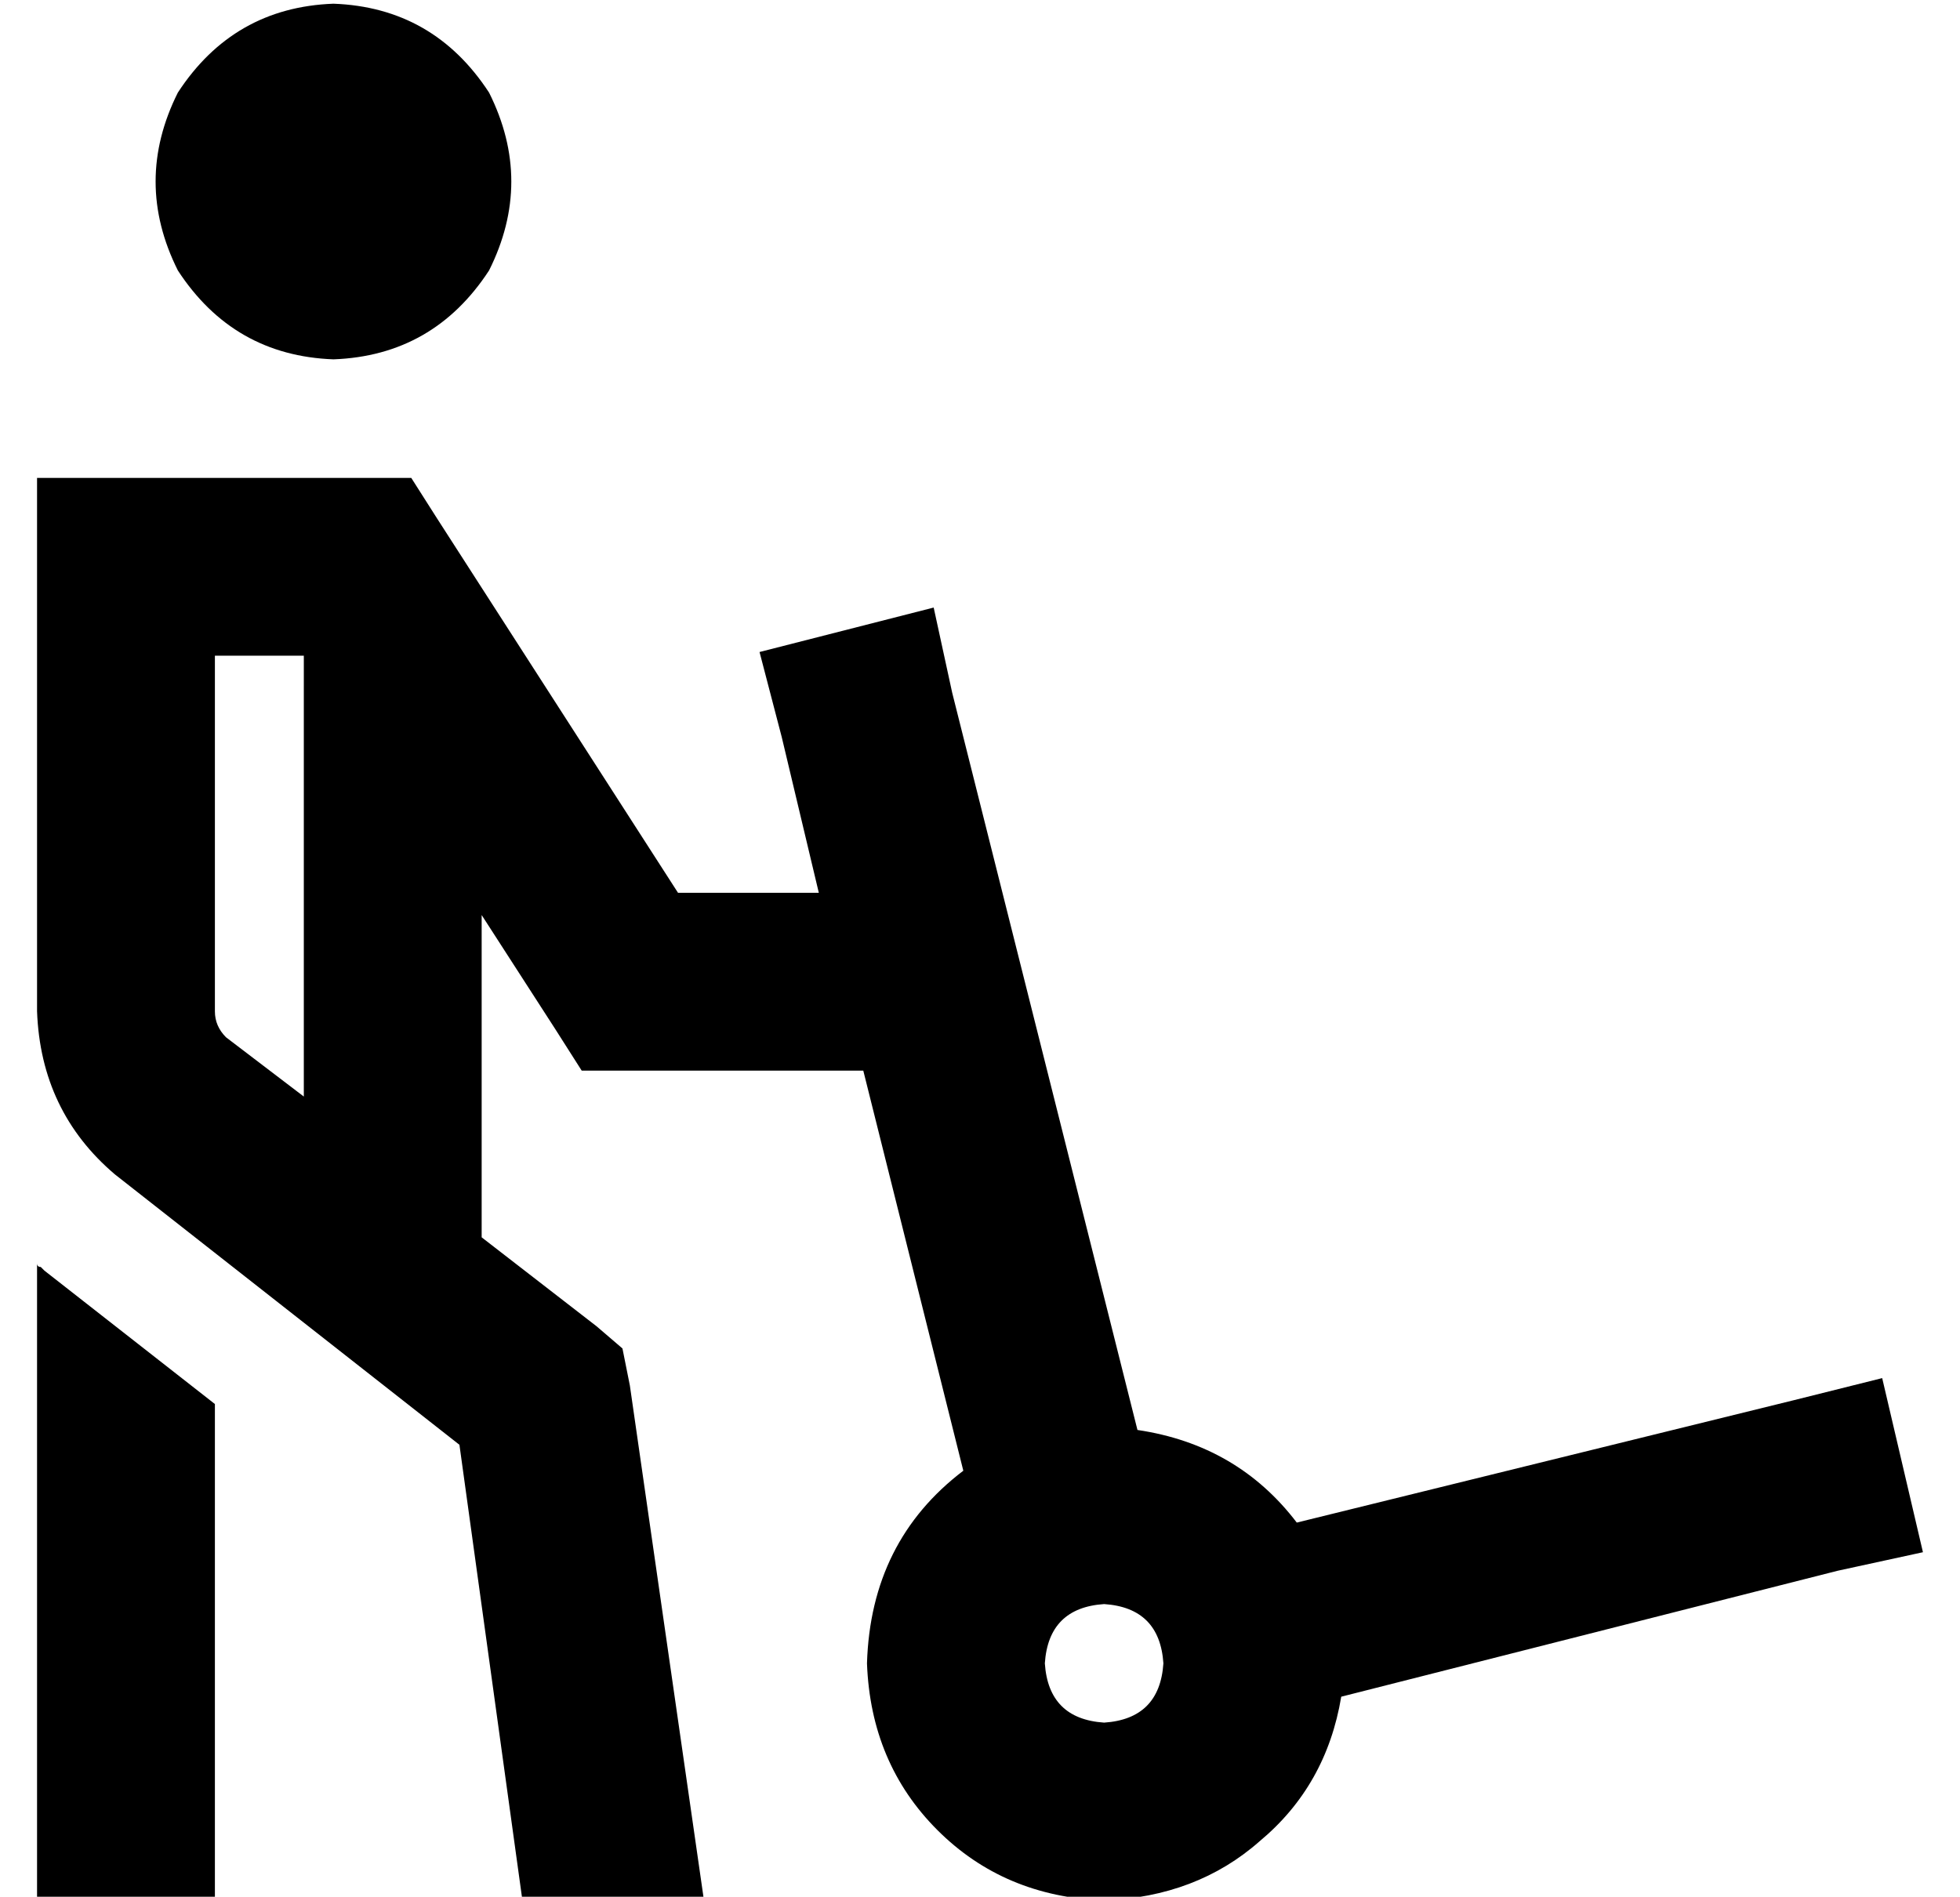 <?xml version="1.0" standalone="no"?>
<!DOCTYPE svg PUBLIC "-//W3C//DTD SVG 1.1//EN" "http://www.w3.org/Graphics/SVG/1.1/DTD/svg11.dtd" >
<svg xmlns="http://www.w3.org/2000/svg" xmlns:xlink="http://www.w3.org/1999/xlink" version="1.1" viewBox="-10 -40 529 512">
   <path fill="currentColor"
d="M80 57q27 -1 42 -24q12 -24 0 -48q-15 -23 -42 -24q-27 1 -42 24q-12 24 0 48q15 23 42 24v0zM0 449v24v-24v24h48v0v-24v0v-110v0l-46 -36v0l-1 -1q-1 0 -1 -1v148v0zM24 89h-24h24h-24v24v0v120v0q1 27 21 44l93 73v0l17 123v0h49v0l-20 -139v0l-2 -10v0l-7 -6v0
l-31 -24v0v-5v0v-82v0l20 31v0l7 11v0h13h63l27 108v0q-25 19 -26 52q1 27 19 45t45 19q25 -1 42 -16q18 -15 22 -39l134 -34v0l23 -5v0l-11 -47v0l-24 6v0l-134 33v0q-16 -21 -43 -25l-50 -199v0l-5 -23v0l-47 12v0l6 23v0l10 42v0h-38v0l-65 -101v0l-7 -11v0h-13h-64z
M72 145v111v-111v111l-21 -16v0q-3 -3 -3 -7v-96v0h24v0v8v0zM272 409q1 -15 16 -16q15 1 16 16q-1 15 -16 16q-15 -1 -16 -16v0z" />
</svg>
